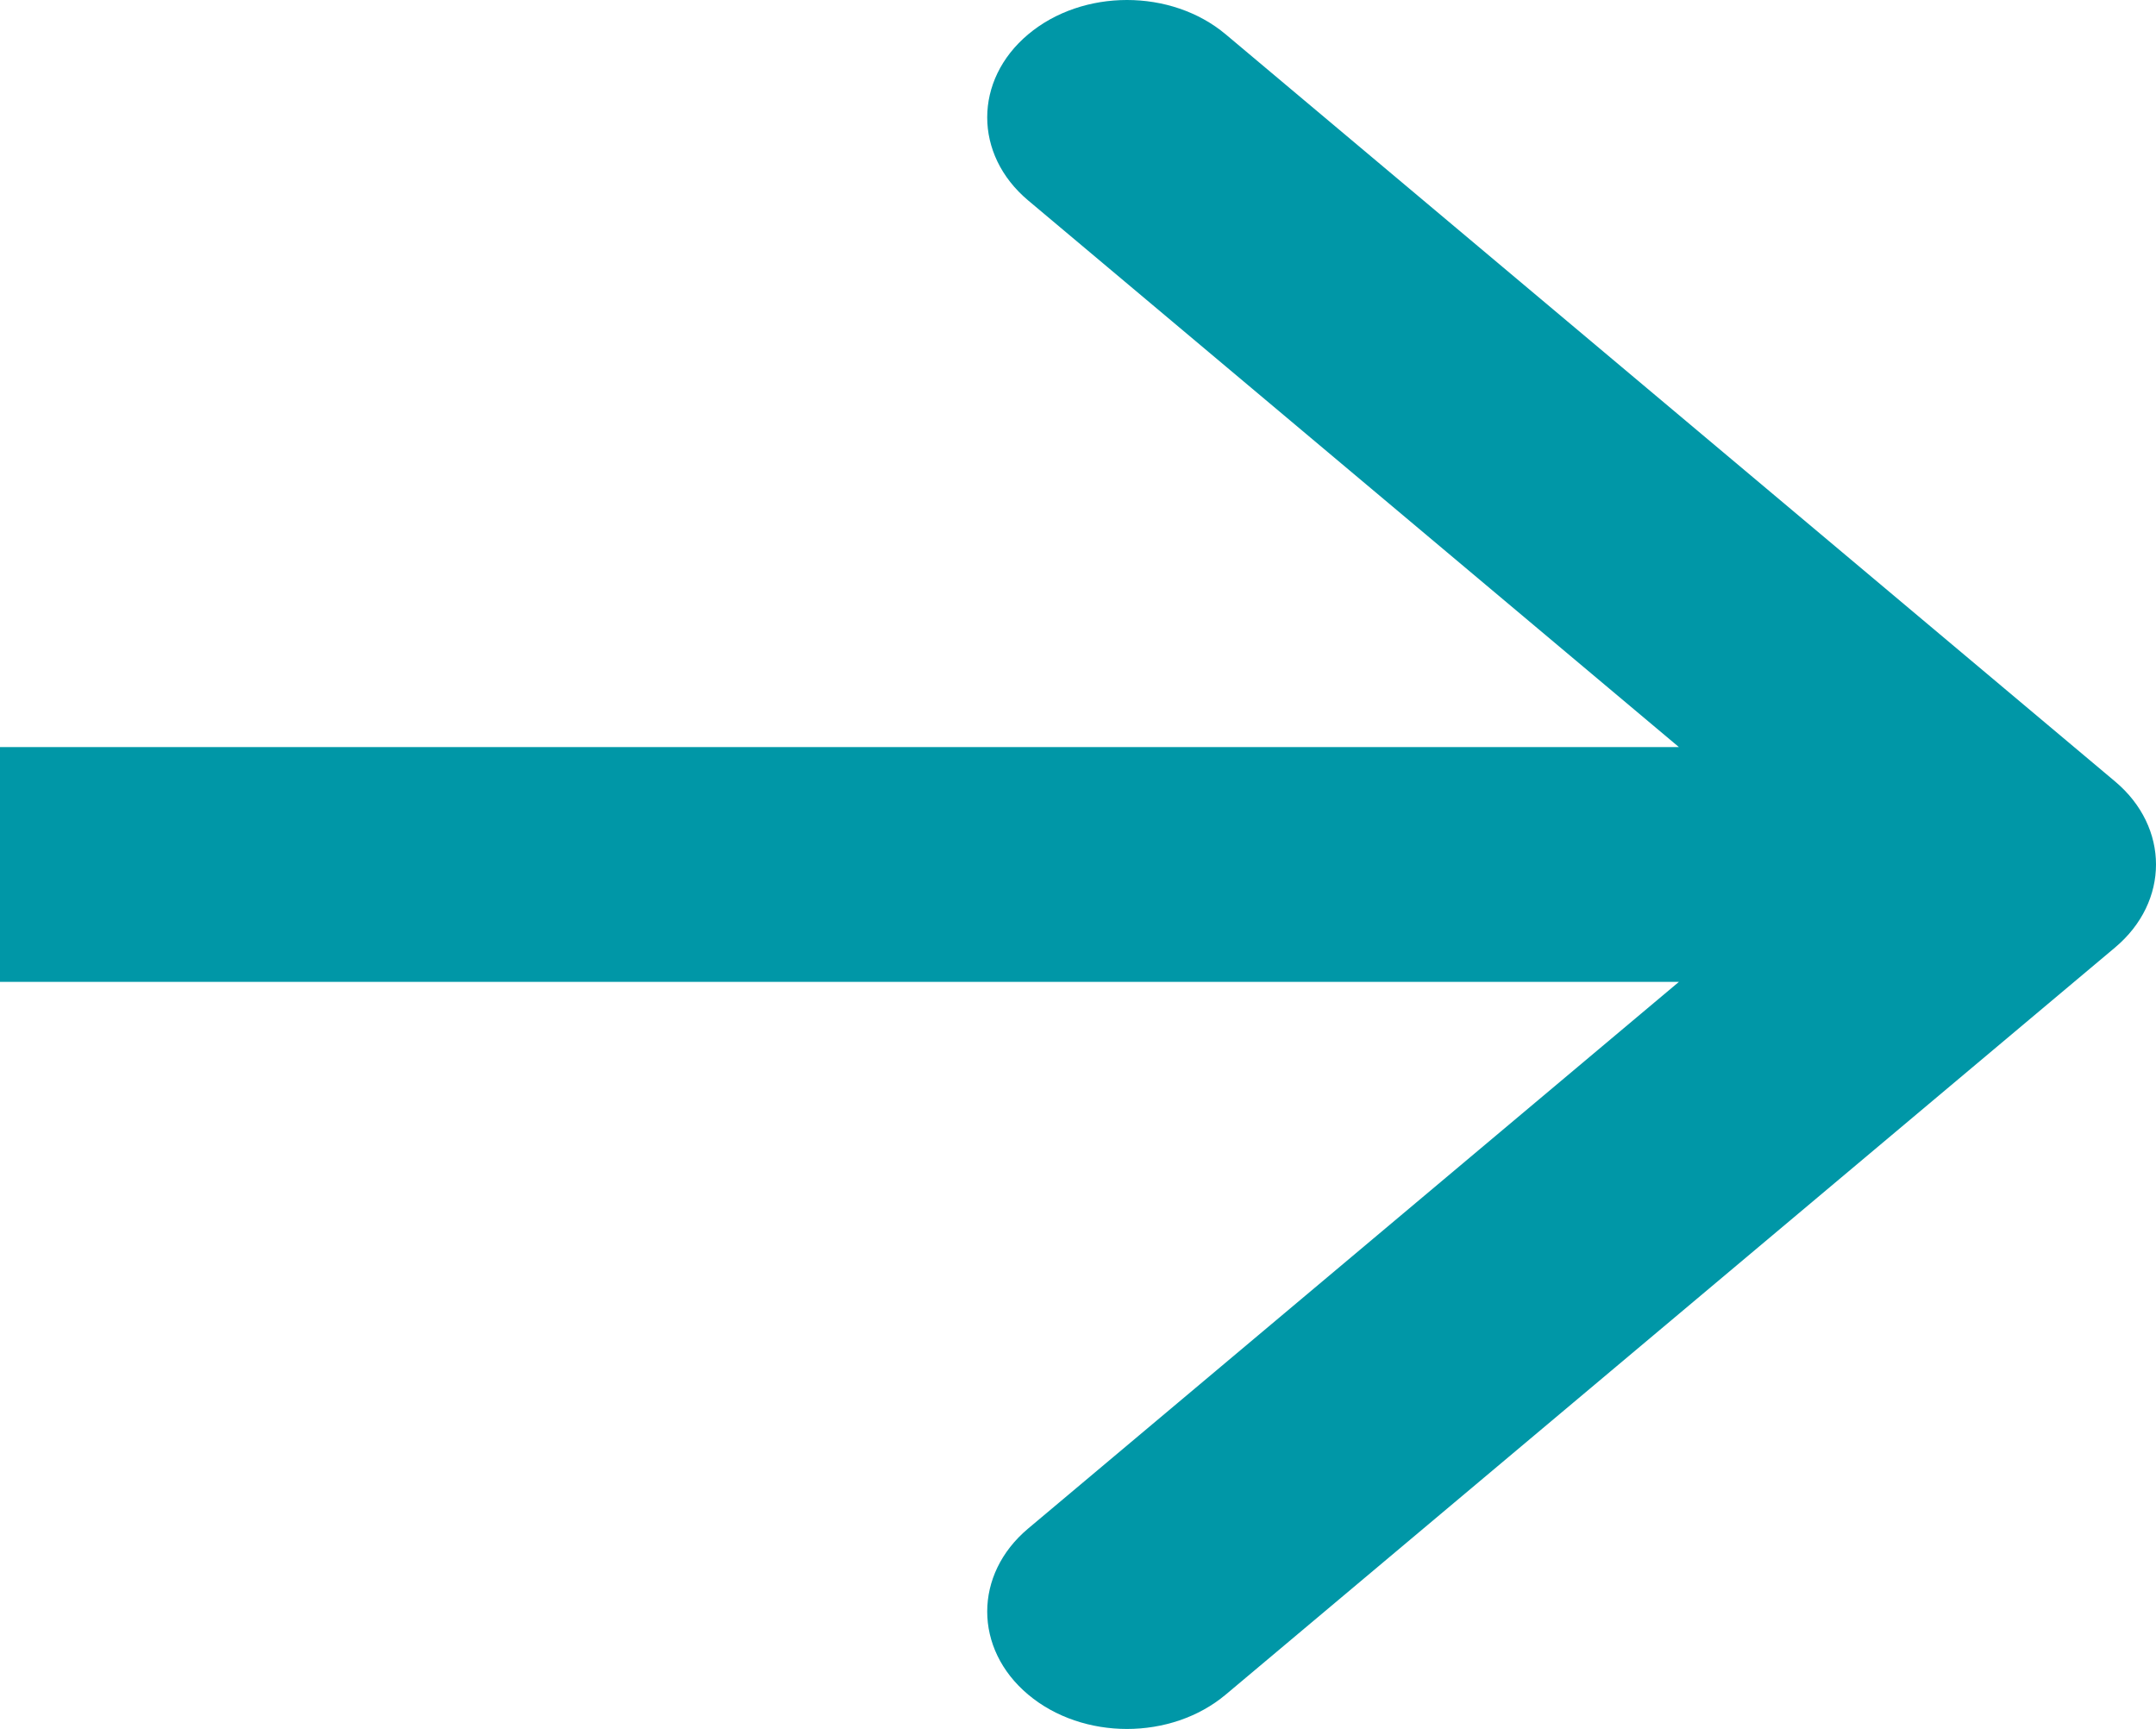 <svg width="101" height="81" viewBox="0 0 101 81" fill="none" xmlns="http://www.w3.org/2000/svg">
<path fill-rule="evenodd" clip-rule="evenodd" d="M57.422 1.611L99.083 36.611C101.639 38.759 101.639 42.241 99.083 44.389L57.422 79.389C54.866 81.537 50.721 81.537 48.164 79.389C45.608 77.241 45.608 73.759 48.164 71.611L78.65 46H0V35H78.65L48.164 9.389C45.608 7.241 45.608 3.759 48.164 1.611C50.721 -0.537 54.866 -0.537 57.422 1.611Z" fill="#0097A7"/>
</svg>

